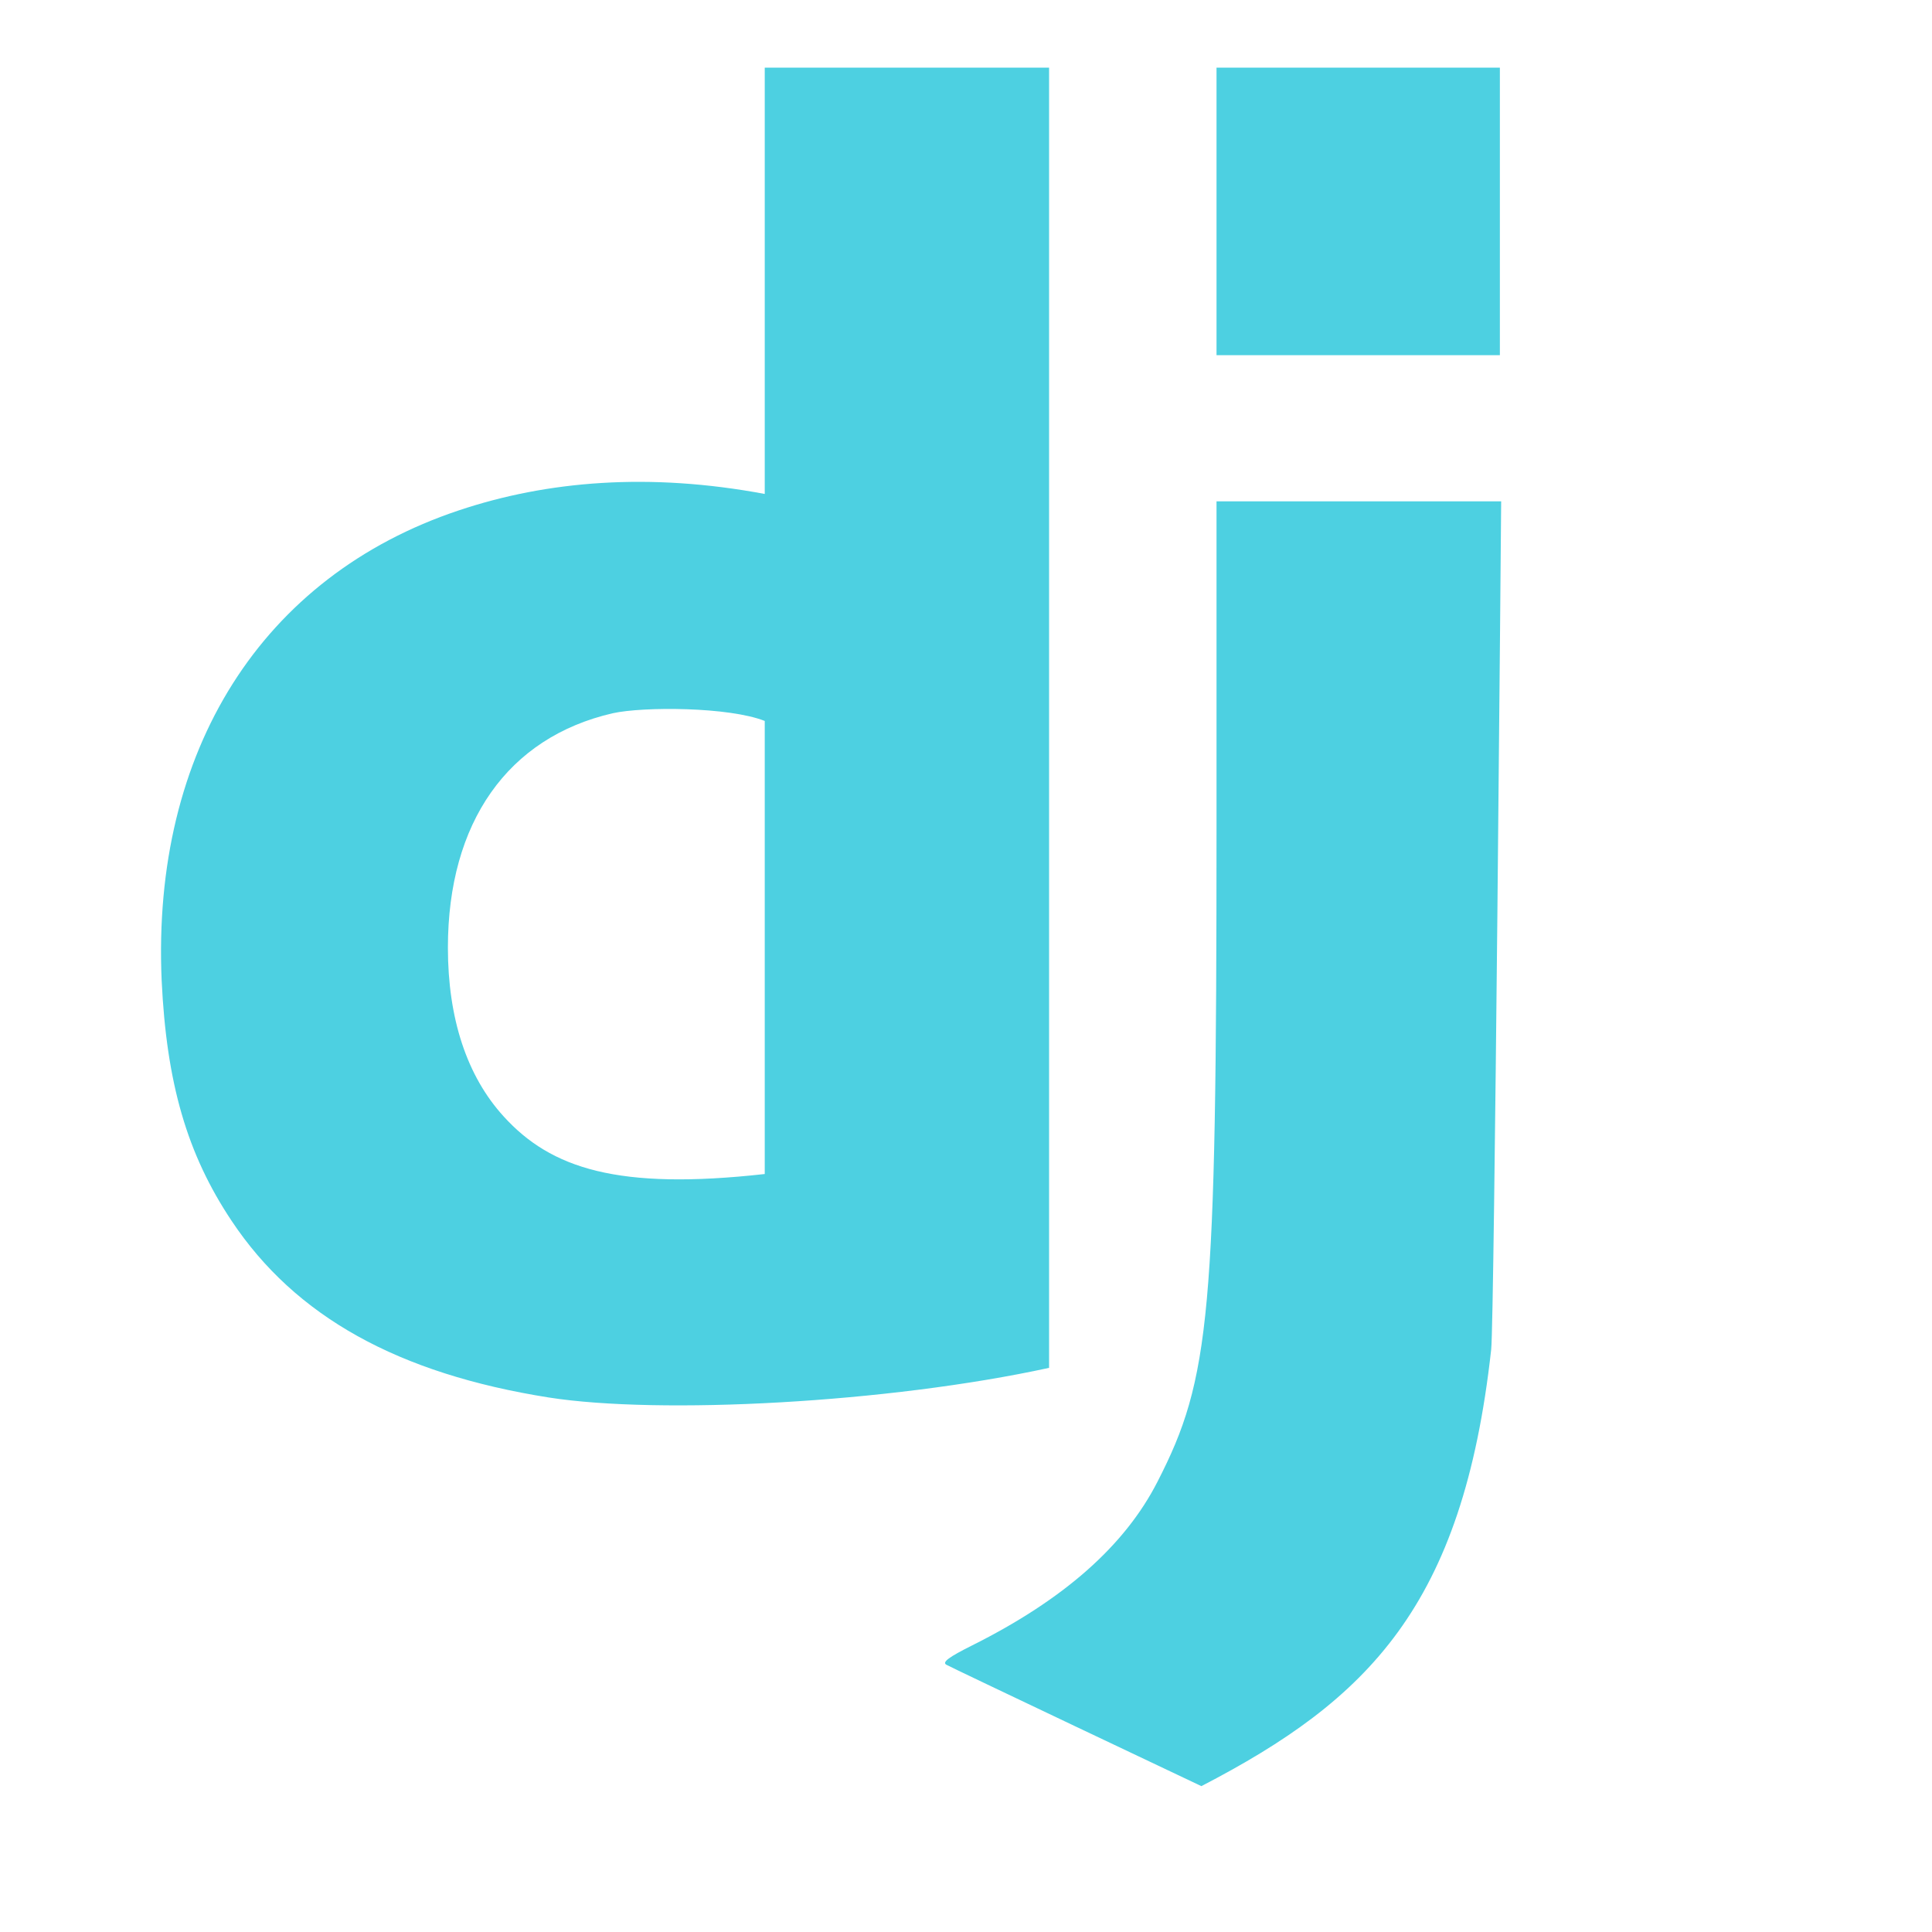 <!--
  - The MIT License (MIT)
  -
  - Copyright (c) 2015-2024 Elior "Mallowigi" Boukhobza
  -
  - Permission is hereby granted, free of charge, to any person obtaining a copy
  - of this software and associated documentation files (the "Software"), to deal
  - in the Software without restriction, including without limitation the rights
  - to use, copy, modify, merge, publish, distribute, sublicense, and/or sell
  - copies of the Software, and to permit persons to whom the Software is
  - furnished to do so, subject to the following conditions:
  -
  - The above copyright notice and this permission notice shall be included in all
  - copies or substantial portions of the Software.
  -
  - THE SOFTWARE IS PROVIDED "AS IS", WITHOUT WARRANTY OF ANY KIND, EXPRESS OR
  - IMPLIED, INCLUDING BUT NOT LIMITED TO THE WARRANTIES OF MERCHANTABILITY,
  - FITNESS FOR A PARTICULAR PURPOSE AND NONINFRINGEMENT. IN NO EVENT SHALL THE
  - AUTHORS OR COPYRIGHT HOLDERS BE LIABLE FOR ANY CLAIM, DAMAGES OR OTHER
  - LIABILITY, WHETHER IN AN ACTION OF CONTRACT, TORT OR OTHERWISE, ARISING FROM,
  - OUT OF OR IN CONNECTION WITH THE SOFTWARE OR THE USE OR OTHER DEALINGS IN THE
  - SOFTWARE.
  -->

<svg data-big="true" width="16px" height="16px" viewBox="0 0 5 6" version="1.1" xmlns="http://www.w3.org/2000/svg">
  <g id="Page-1" stroke="none" stroke-width="1" fill="none" fill-rule="evenodd">
    <g id="django" transform="translate(0, 0.188)" fill="#4DD0E1" data-iconColor="Django Config"
       fill-rule="nonzero">
      <path
          d="M2.758,4.06 L2.758,0.022 L1.875,0.022 L1.875,1.346 C1.517,1.279 1.2,1.305 0.925,1.397 C0.314,1.601 -0.029,2.142 0.002,2.856 C0.017,3.176 0.081,3.396 0.219,3.603 C0.417,3.901 0.737,4.078 1.204,4.152 C1.549,4.206 2.258,4.169 2.758,4.06 Z M1.875,3.458 C1.419,3.509 1.211,3.441 1.064,3.279 C0.95,3.154 0.891,2.975 0.891,2.755 C0.891,2.366 1.077,2.102 1.403,2.027 C1.498,2.006 1.764,2.007 1.875,2.051 L1.875,3.458 Z M3.278,0.915 L4.158,0.915 L4.158,0.022 L3.278,0.022 L3.278,0.915 Z M3.231,5.359 C3.748,5.091 4.043,4.801 4.131,4.003 C4.141,3.915 4.162,1.369 4.162,1.369 L3.278,1.369 L3.278,2.385 C3.278,3.896 3.259,4.093 3.095,4.413 C2.993,4.613 2.803,4.78 2.519,4.922 C2.447,4.958 2.425,4.974 2.439,4.982 C2.45,4.989 3.231,5.359 3.231,5.359 Z"
          id="Shape">

      </path>
    </g>
  </g>
</svg>

